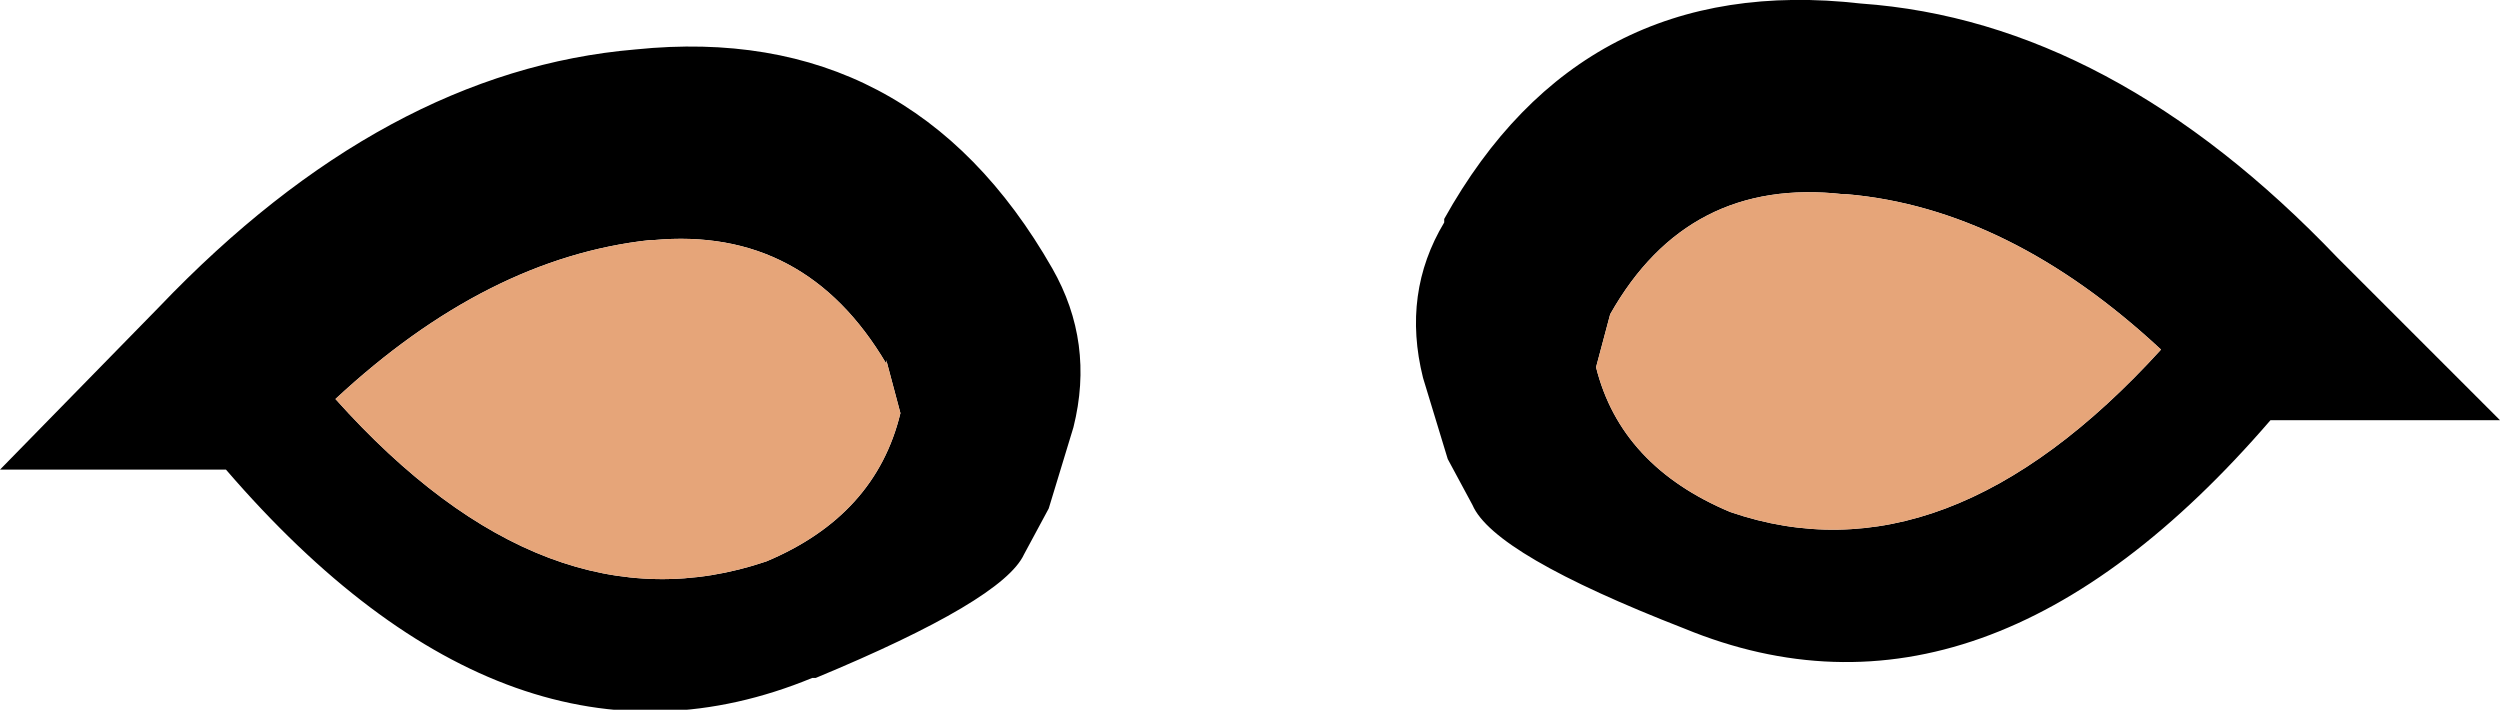 <?xml version="1.0" encoding="UTF-8" standalone="no"?>
<svg xmlns:ffdec="https://www.free-decompiler.com/flash" xmlns:xlink="http://www.w3.org/1999/xlink" ffdec:objectType="shape" height="10.05px" width="35.4px" xmlns="http://www.w3.org/2000/svg">
  <g transform="matrix(1.0, 0.0, 0.0, 1.0, 19.0, -10.4)">
    <path d="M5.5 17.65 Q8.55 18.7 11.6 15.35 9.45 13.35 7.15 13.15 L7.1 13.15 Q4.9 12.9 3.8 14.85 L3.6 15.6 Q3.95 17.0 5.5 17.65 M1.85 17.55 L1.5 16.9 1.15 15.75 Q0.85 14.55 1.45 13.55 L1.45 13.5 Q3.4 10.0 7.35 10.45 10.9 10.7 14.1 14.05 L16.4 16.35 13.15 16.35 Q9.1 21.05 4.85 19.3 2.15 18.25 1.85 17.55 M-19.0 17.05 L-16.75 14.75 Q-13.55 11.4 -10.0 11.1 -6.1 10.7 -4.1 14.2 -3.5 15.25 -3.8 16.45 L-4.15 17.6 -4.5 18.25 Q-4.8 18.9 -7.45 20.0 L-7.5 20.0 Q-11.75 21.75 -15.8 17.05 L-19.0 17.05 M-6.25 16.25 L-6.45 15.5 -6.45 15.55 Q-7.6 13.6 -9.75 13.8 L-9.8 13.8 Q-12.1 14.05 -14.25 16.05 -11.25 19.4 -8.15 18.35 -6.6 17.7 -6.25 16.25" fill="#000000" fill-rule="evenodd" stroke="none"/>
    <path d="M5.5 17.65 Q3.95 17.0 3.6 15.6 L3.8 14.85 Q4.9 12.9 7.1 13.15 L7.15 13.15 Q9.45 13.35 11.6 15.35 8.55 18.7 5.5 17.65 M-6.25 16.25 Q-6.6 17.7 -8.15 18.35 -11.25 19.4 -14.25 16.05 -12.1 14.05 -9.8 13.8 L-9.75 13.8 Q-7.6 13.6 -6.45 15.55 L-6.45 15.5 -6.25 16.25" fill="#e6a579" fill-rule="evenodd" stroke="none"/>
  </g>
</svg>

